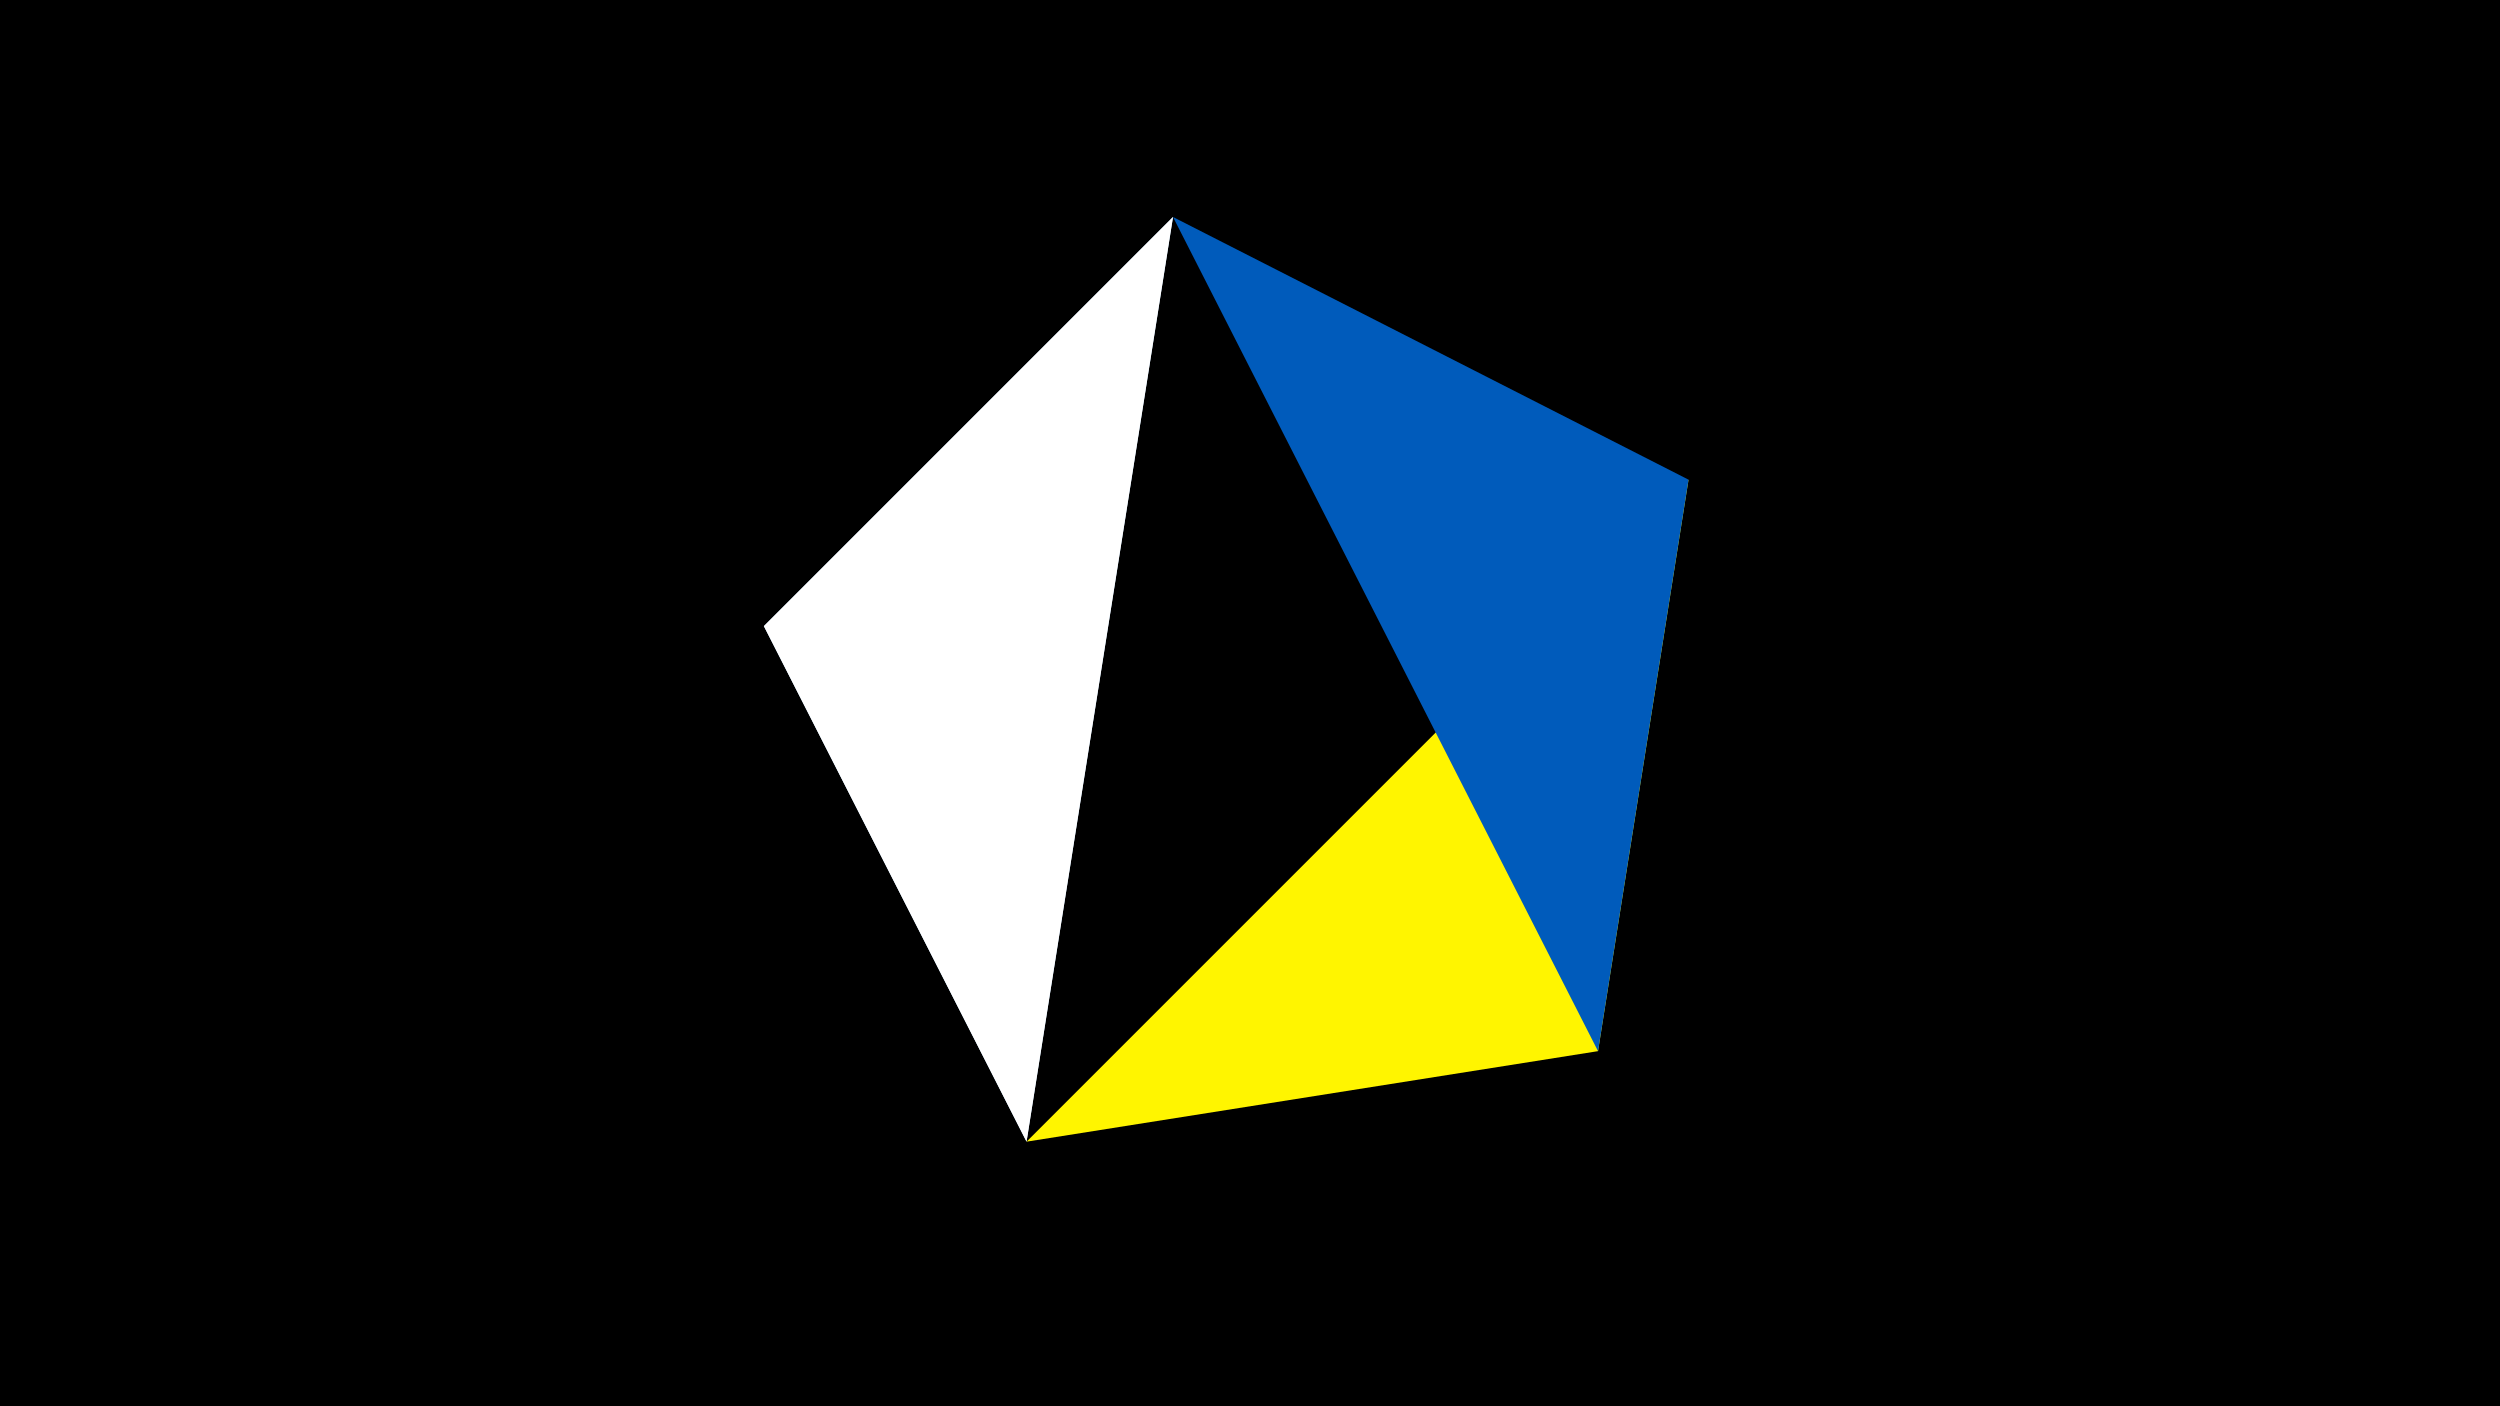 <svg width="1200" height="675" viewBox="-500 -500 1200 675" xmlns="http://www.w3.org/2000/svg"><title>juwel 19899</title><path d="M-500-500h1200v675h-1200z" fill="#000"/><path d="M310.5,-269.755L267.054,4.554 -7.255,48 Z" fill="#fff500"/><path d="M63.042,-395.841L-7.255,48 -133.341,-199.458 Z" fill="#c2e1ff"/><path d="M310.5,-269.755L63.042,-395.841 267.054,4.554 Z" fill="#005bbb"/><path d="M-7.255,48L-133.341,-199.458 63.042,-395.841 Z" fill="#fff"/></svg>